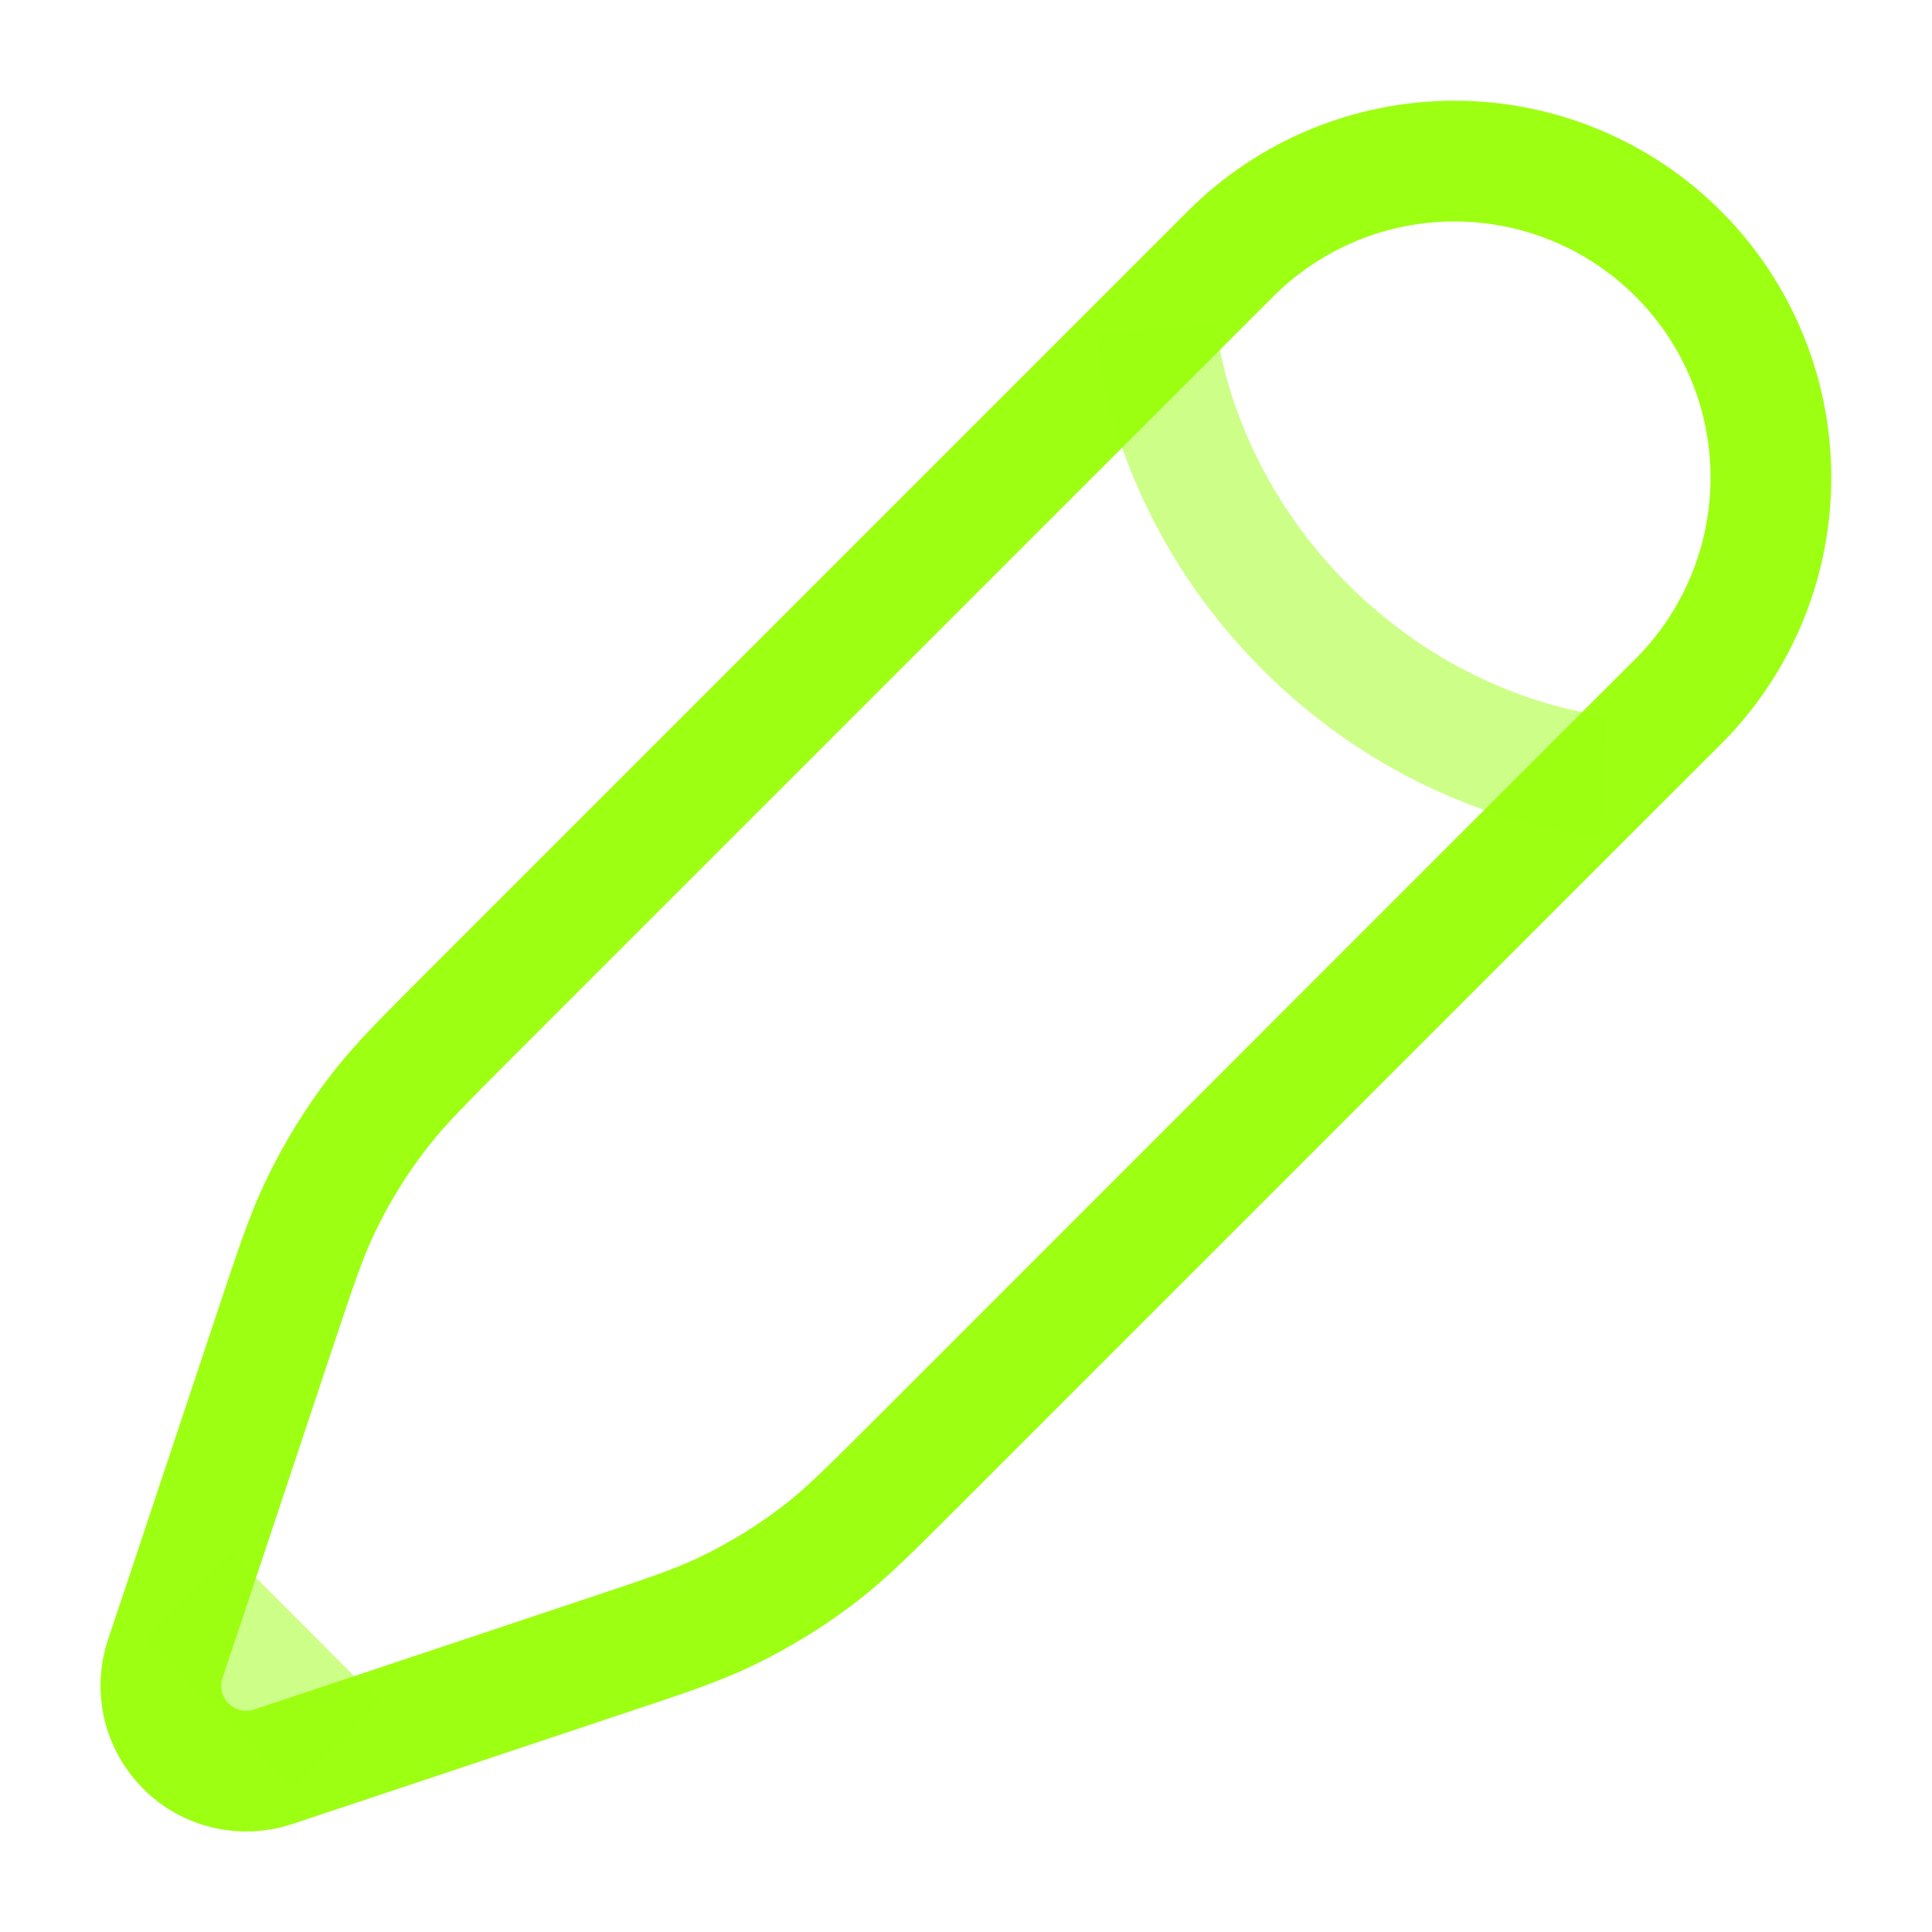 <svg width="16" height="16" viewBox="0 0 16 16" fill="none" xmlns="http://www.w3.org/2000/svg">
<path d="M10.191 2.102L9.573 2.72L3.893 8.4C3.508 8.785 3.315 8.978 3.15 9.19C2.955 9.44 2.787 9.711 2.651 9.997C2.535 10.24 2.449 10.498 2.277 11.014L1.548 13.202L1.369 13.736C1.327 13.861 1.321 13.995 1.351 14.123C1.381 14.251 1.447 14.368 1.54 14.461C1.632 14.554 1.749 14.619 1.877 14.649C2.005 14.679 2.139 14.673 2.264 14.631L2.799 14.453L4.986 13.723C5.503 13.551 5.761 13.465 6.003 13.35C6.29 13.213 6.561 13.046 6.811 12.851C7.023 12.685 7.215 12.492 7.6 12.108L13.28 6.427L13.899 5.809C14.39 5.318 14.666 4.651 14.666 3.955C14.666 3.26 14.39 2.593 13.899 2.102C13.407 1.61 12.74 1.334 12.045 1.334C11.35 1.334 10.683 1.61 10.191 2.102Z" stroke="#9DFF12"/>
<path opacity="0.5" d="M9.573 2.72C9.573 2.72 9.651 4.033 10.809 5.192C11.968 6.35 13.28 6.427 13.28 6.427M2.799 14.453L1.548 13.201" stroke="#9DFF12"/>
</svg>
